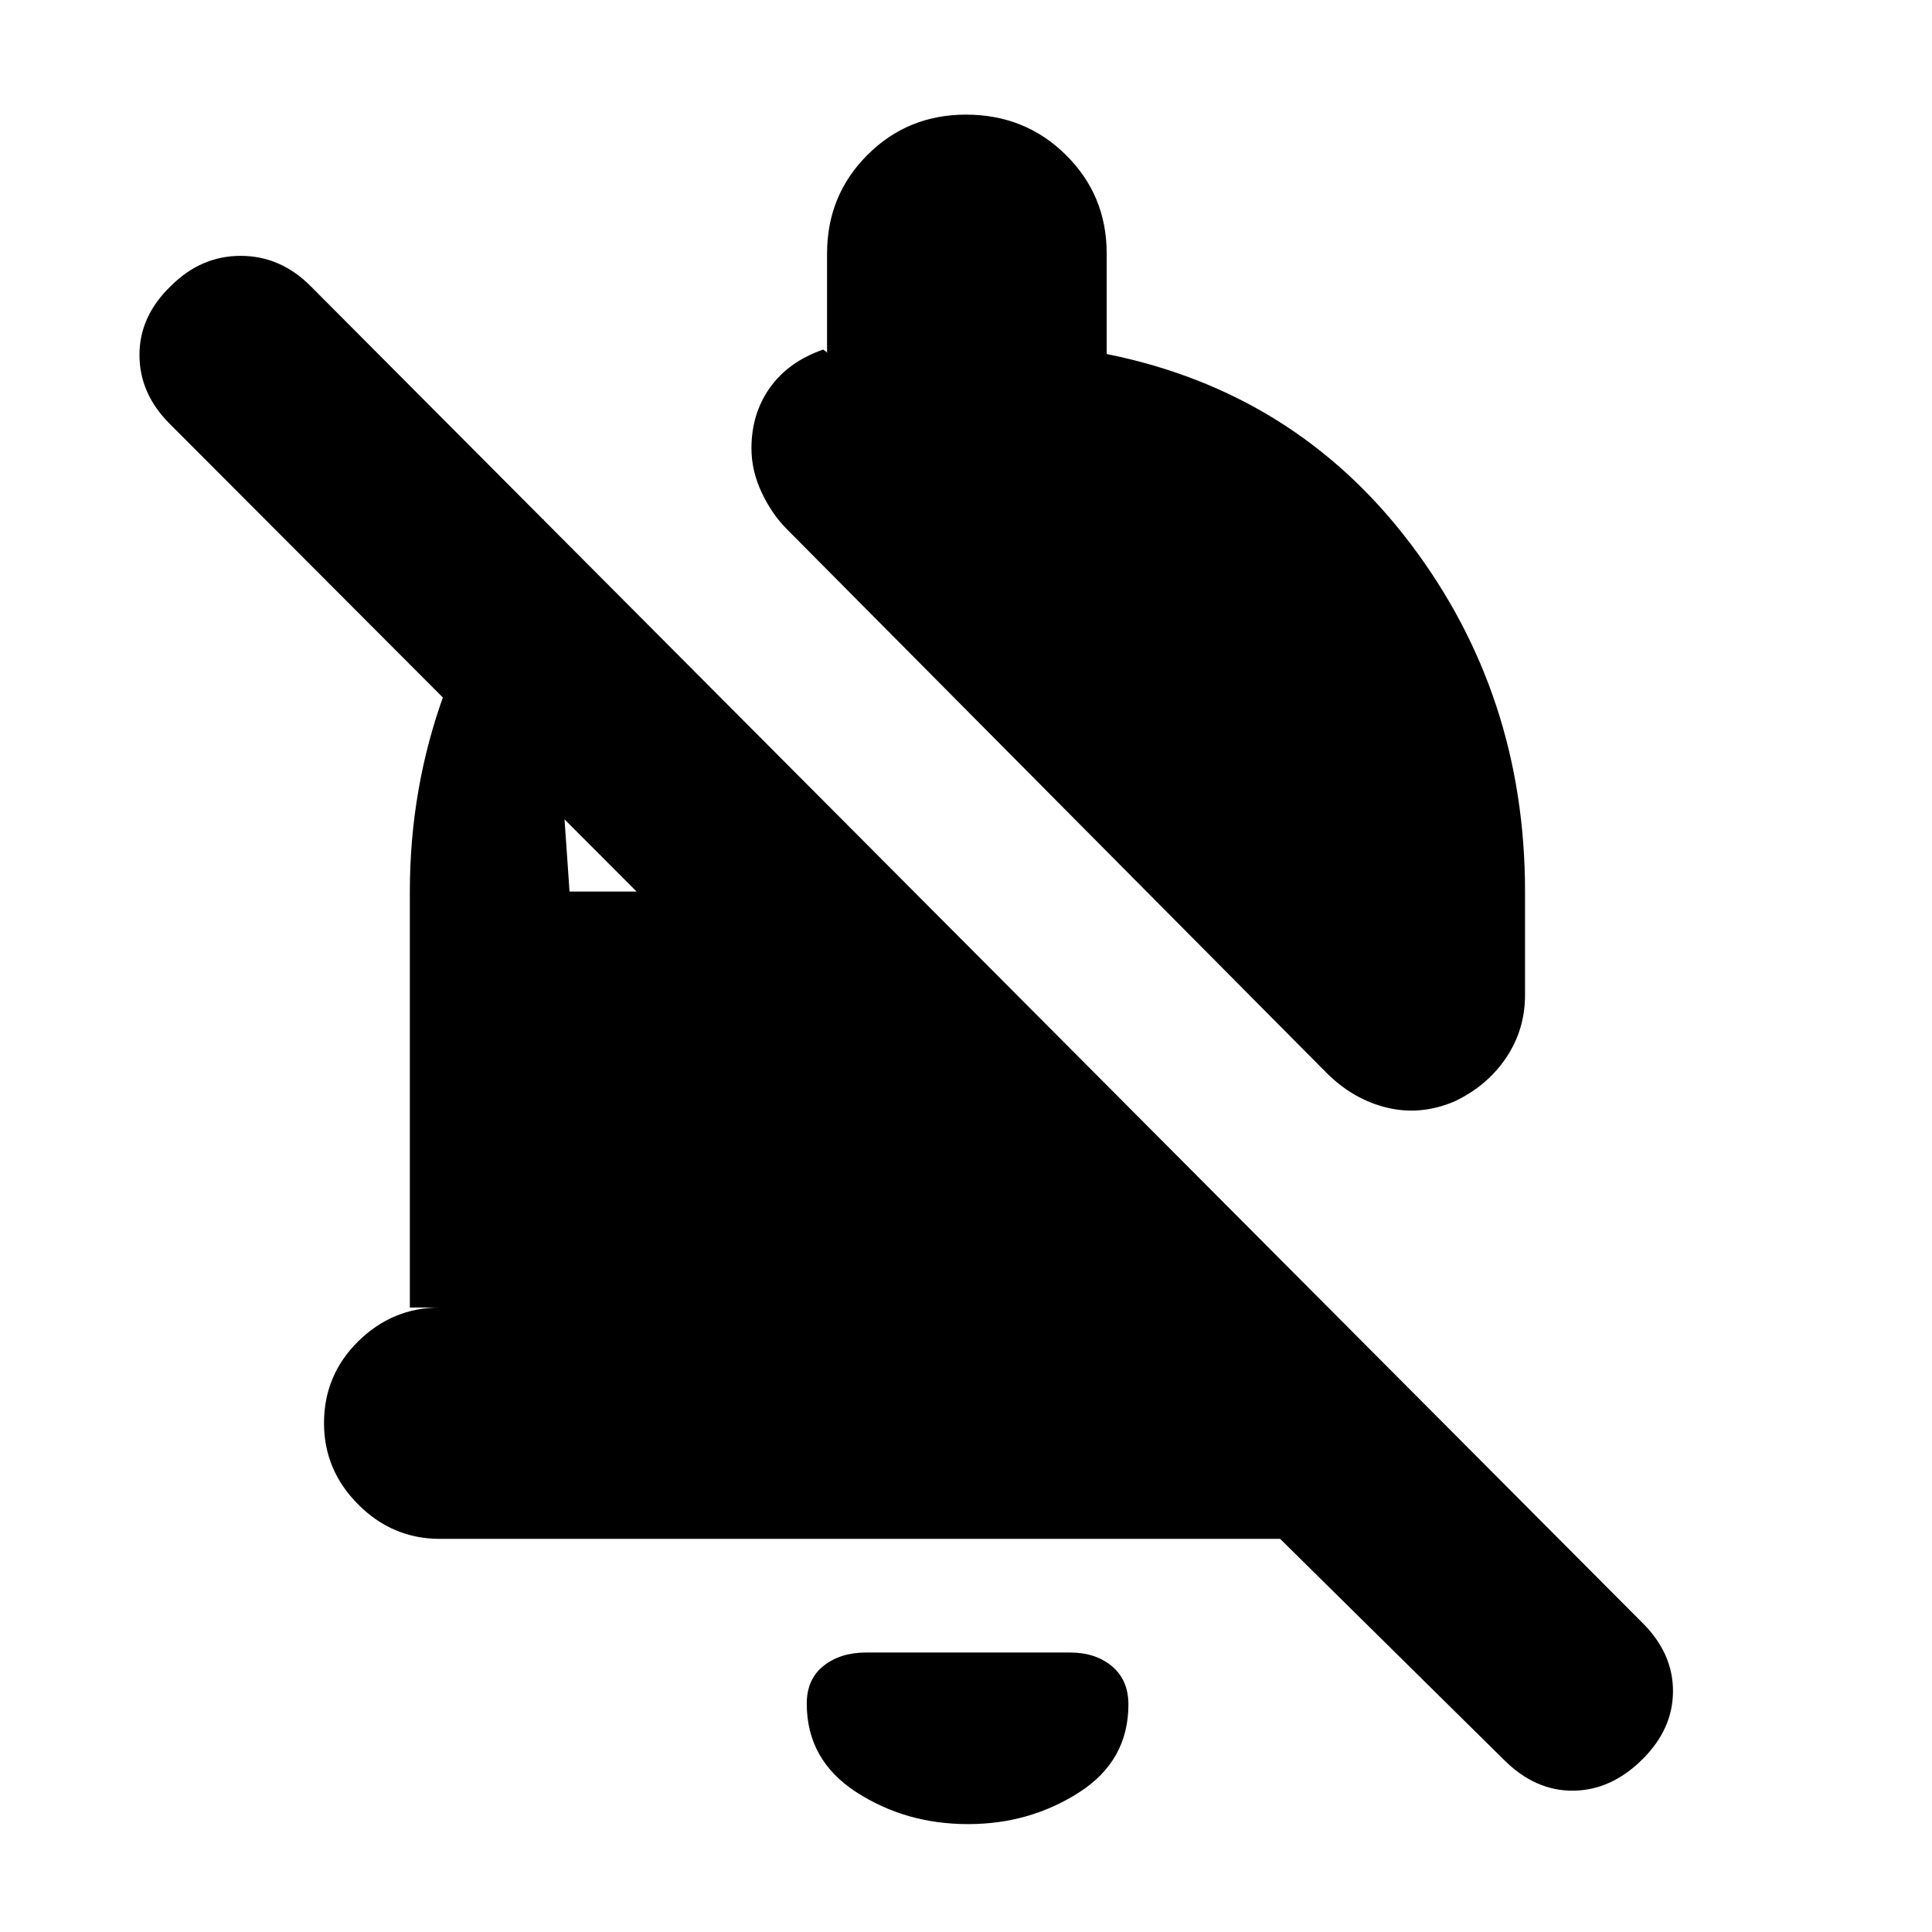 <svg xmlns="http://www.w3.org/2000/svg" height="20" viewBox="0 -960 960 960" width="20"><path d="M636.09-195.35H218.48q-23.39 0-40.44-17.04Q161-229.43 161-252.83q0-23.95 17.04-40.71 17.05-16.76 40.44-16.76h-14.83V-517q0-51.65 17.26-98.8 17.26-47.16 49.22-86.24L283-517h33.3l-232-232.43q-15-15-15-34.22t15.57-34.22q15-15 34.72-15 19.71 0 34.71 15l662 664.44q15 15 15 33.71 0 18.72-15 33.72-15.56 15.57-34.5 15.78-18.93.22-34.5-15.34L636.09-195.35Zm121.69-270.26q0 17.26-9.41 31.24-9.41 13.98-25.67 21.67-16.83 7.13-33.59 3.07-16.76-4.07-30.02-17.33l-268-270q-7.57-7.56-12.63-18.34-5.07-10.79-5.07-21.92 0-17.26 9.2-30.17 9.19-12.91 26.45-18.91 1.05.69 1.53 1.1.47.42.39 1.11V-834q0-28.96 20.04-49t49-20.04q29.39 0 49.65 20.04 20.26 20.04 20.26 49v49.91Q643.7-765.22 700.74-690q57.04 75.22 57.04 173v51.39ZM481-53.61q-31 0-55.57-15.93-24.56-15.94-24.56-43.94 0-12.13 8.35-18.76 8.35-6.63 21.04-6.63h101.48q12.69 0 20.83 6.85 8.13 6.85 8.13 18.98 0 28-24.57 43.71Q511.57-53.61 481-53.61Z"/></svg>